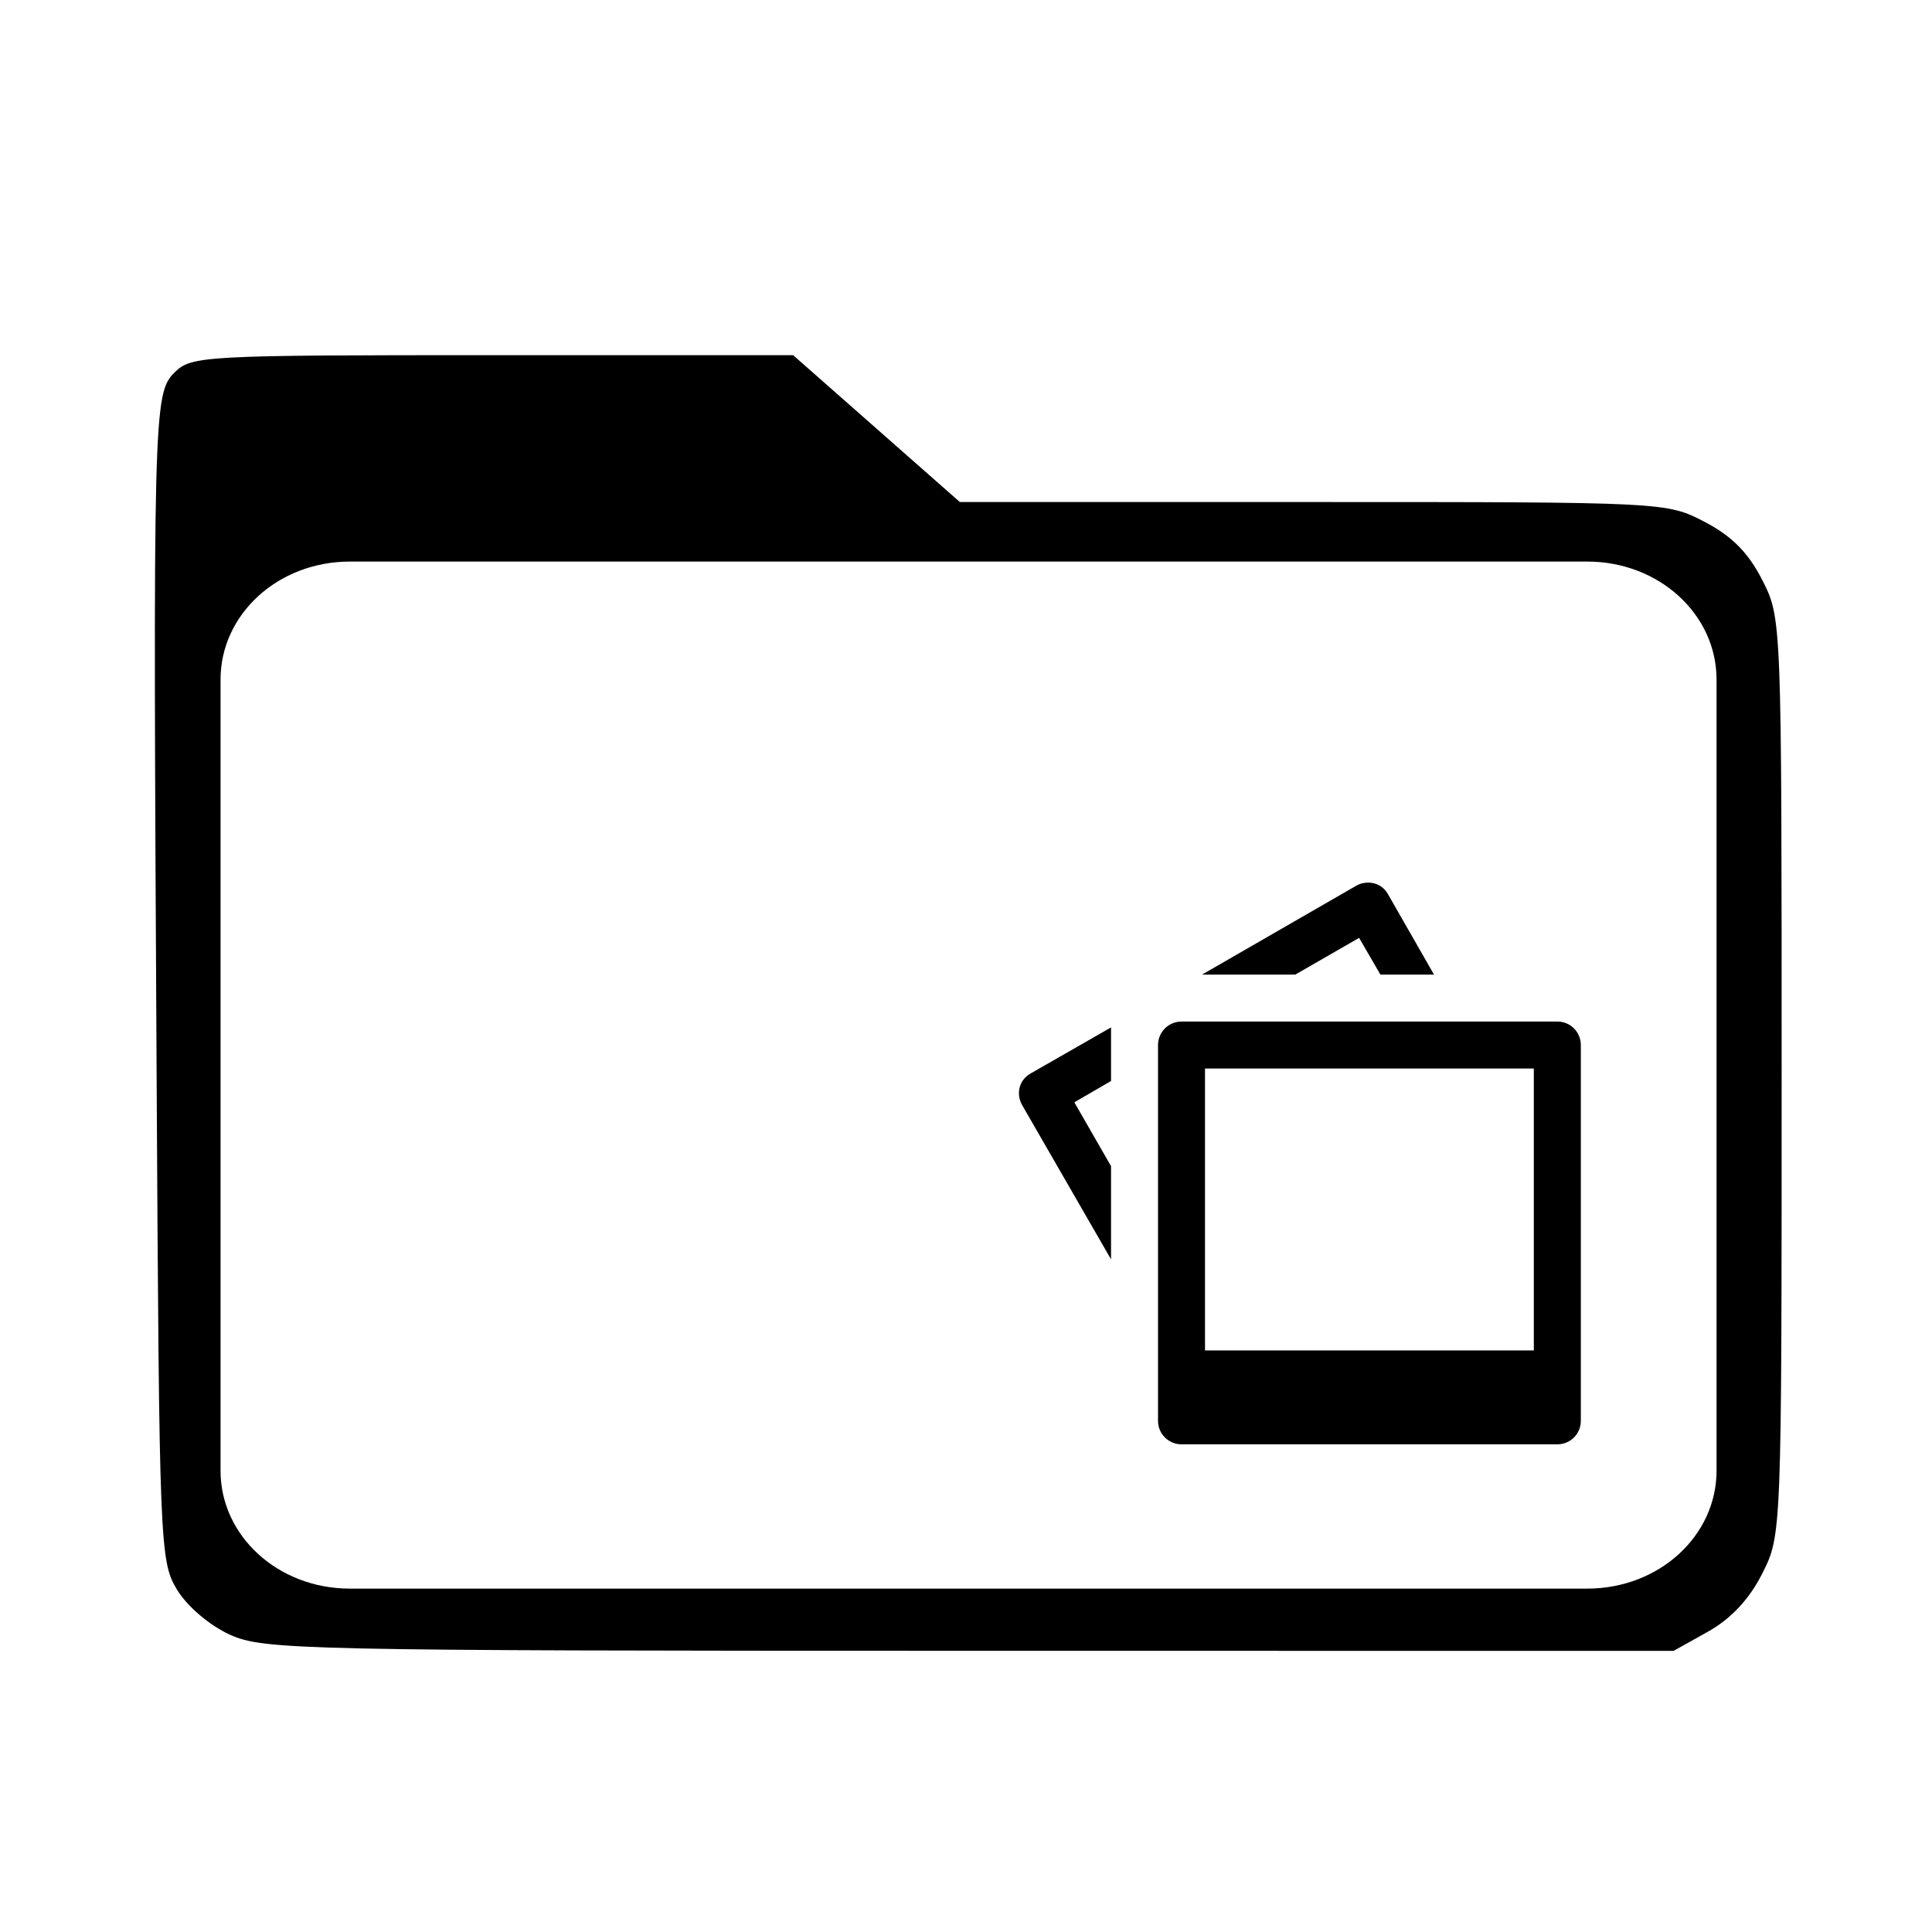 <?xml version='1.0' encoding='UTF-8'?>
<svg xmlns:inkscape="http://www.inkscape.org/namespaces/inkscape" xmlns:sodipodi="http://sodipodi.sourceforge.net/DTD/sodipodi-0.dtd" xmlns="http://www.w3.org/2000/svg" xmlns:svg="http://www.w3.org/2000/svg" xmlns:rdf="http://www.w3.org/1999/02/22-rdf-syntax-ns#" xmlns:cc="http://creativecommons.org/ns#" xmlns:dc="http://purl.org/dc/elements/1.1/" width="64" height="64" version="1.1" id="svg73" sodipodi:docname="folder-pictures.svg" inkscape:version="1.4.2 (ebf0e940d0, 2025-05-08)">
  <sodipodi:namedview pagecolor="#f5f7fa" bordercolor="#666666" borderopacity="1" objecttolerance="10" gridtolerance="10" guidetolerance="10" inkscape:pageopacity="0" inkscape:pageshadow="2" inkscape:window-width="1337" inkscape:window-height="758" id="namedview75" showgrid="false" inkscape:zoom="6.2890628" inkscape:cx="11.845962" inkscape:cy="22.737887" inkscape:window-x="0" inkscape:window-y="0" inkscape:window-maximized="0" inkscape:current-layer="svg73" inkscape:document-rotation="0" inkscape:pagecheckerboard="0" inkscape:showpageshadow="2" inkscape:deskcolor="#d1d1d1"/>
  <defs id="defs29">
    <style id="current-color-scheme" type="text/css">.ColorScheme-Text {color:#000000} .ColorScheme-Highlight {color:#3b4252}</style>
  </defs>
  <path id="path1575" style="opacity:1;fill:#000000;fill-opacity:1;stroke:none;stroke-width:0.65" class="ColorScheme-Text" d="M 17.726 13.611 C 9.02 13.611 8.653 13.631 8.153 14.131 C 7.513 14.771 7.501 15.259 7.613 35.468 C 7.69 49.464 7.71 49.935 8.224 50.784 C 8.529 51.289 9.206 51.866 9.82 52.144 C 10.831 52.604 11.974 52.628 32.091 52.629 L 53.296 52.631 L 54.337 52.049 C 55.023 51.665 55.578 51.071 55.963 50.307 C 56.548 49.147 56.549 49.141 56.549 35.337 C 56.549 21.529 56.549 21.527 55.963 20.378 C 55.547 19.561 55.045 19.055 54.23 18.631 C 53.089 18.037 53.031 18.034 42.442 18.034 L 31.801 18.034 L 29.291 15.823 L 26.78 13.611 L 17.726 13.611 z M 13.43 19.827 L 50.697 19.827 C 52.853 19.827 54.589 21.412 54.589 23.38 L 54.589 47.205 C 54.589 49.173 52.853 50.756 50.697 50.756 L 13.43 50.756 C 11.273 50.756 9.537 49.173 9.537 47.205 L 9.537 23.38 C 9.537 21.412 11.273 19.827 13.43 19.827 z M 44.104 29.495 C 44.071 29.495 44.037 29.496 44.003 29.501 C 43.912 29.512 43.823 29.54 43.738 29.589 L 39.095 32.265 L 41.903 32.265 L 43.825 31.159 L 44.466 32.265 L 46.08 32.265 L 44.688 29.833 C 44.56 29.61 44.34 29.497 44.104 29.495 z M 38.477 33.679 C 38.086 33.679 37.769 33.995 37.769 34.387 L 37.769 45.704 C 37.769 46.096 38.086 46.411 38.477 46.411 L 49.795 46.411 C 50.187 46.411 50.502 46.096 50.502 45.704 L 50.502 34.387 C 50.502 33.995 50.187 33.679 49.795 33.679 L 38.477 33.679 z M 36.354 33.856 L 33.923 35.248 C 33.584 35.444 33.484 35.86 33.68 36.2 L 36.354 40.841 L 36.354 38.034 L 35.249 36.111 L 36.354 35.47 L 36.354 33.856 z M 39.184 35.094 L 49.086 35.094 L 49.086 43.583 L 39.184 43.583 L 39.184 35.094 z " transform="matrix(1.1,0,0,1.1,-3.185,-3.207)"/>
</svg>
